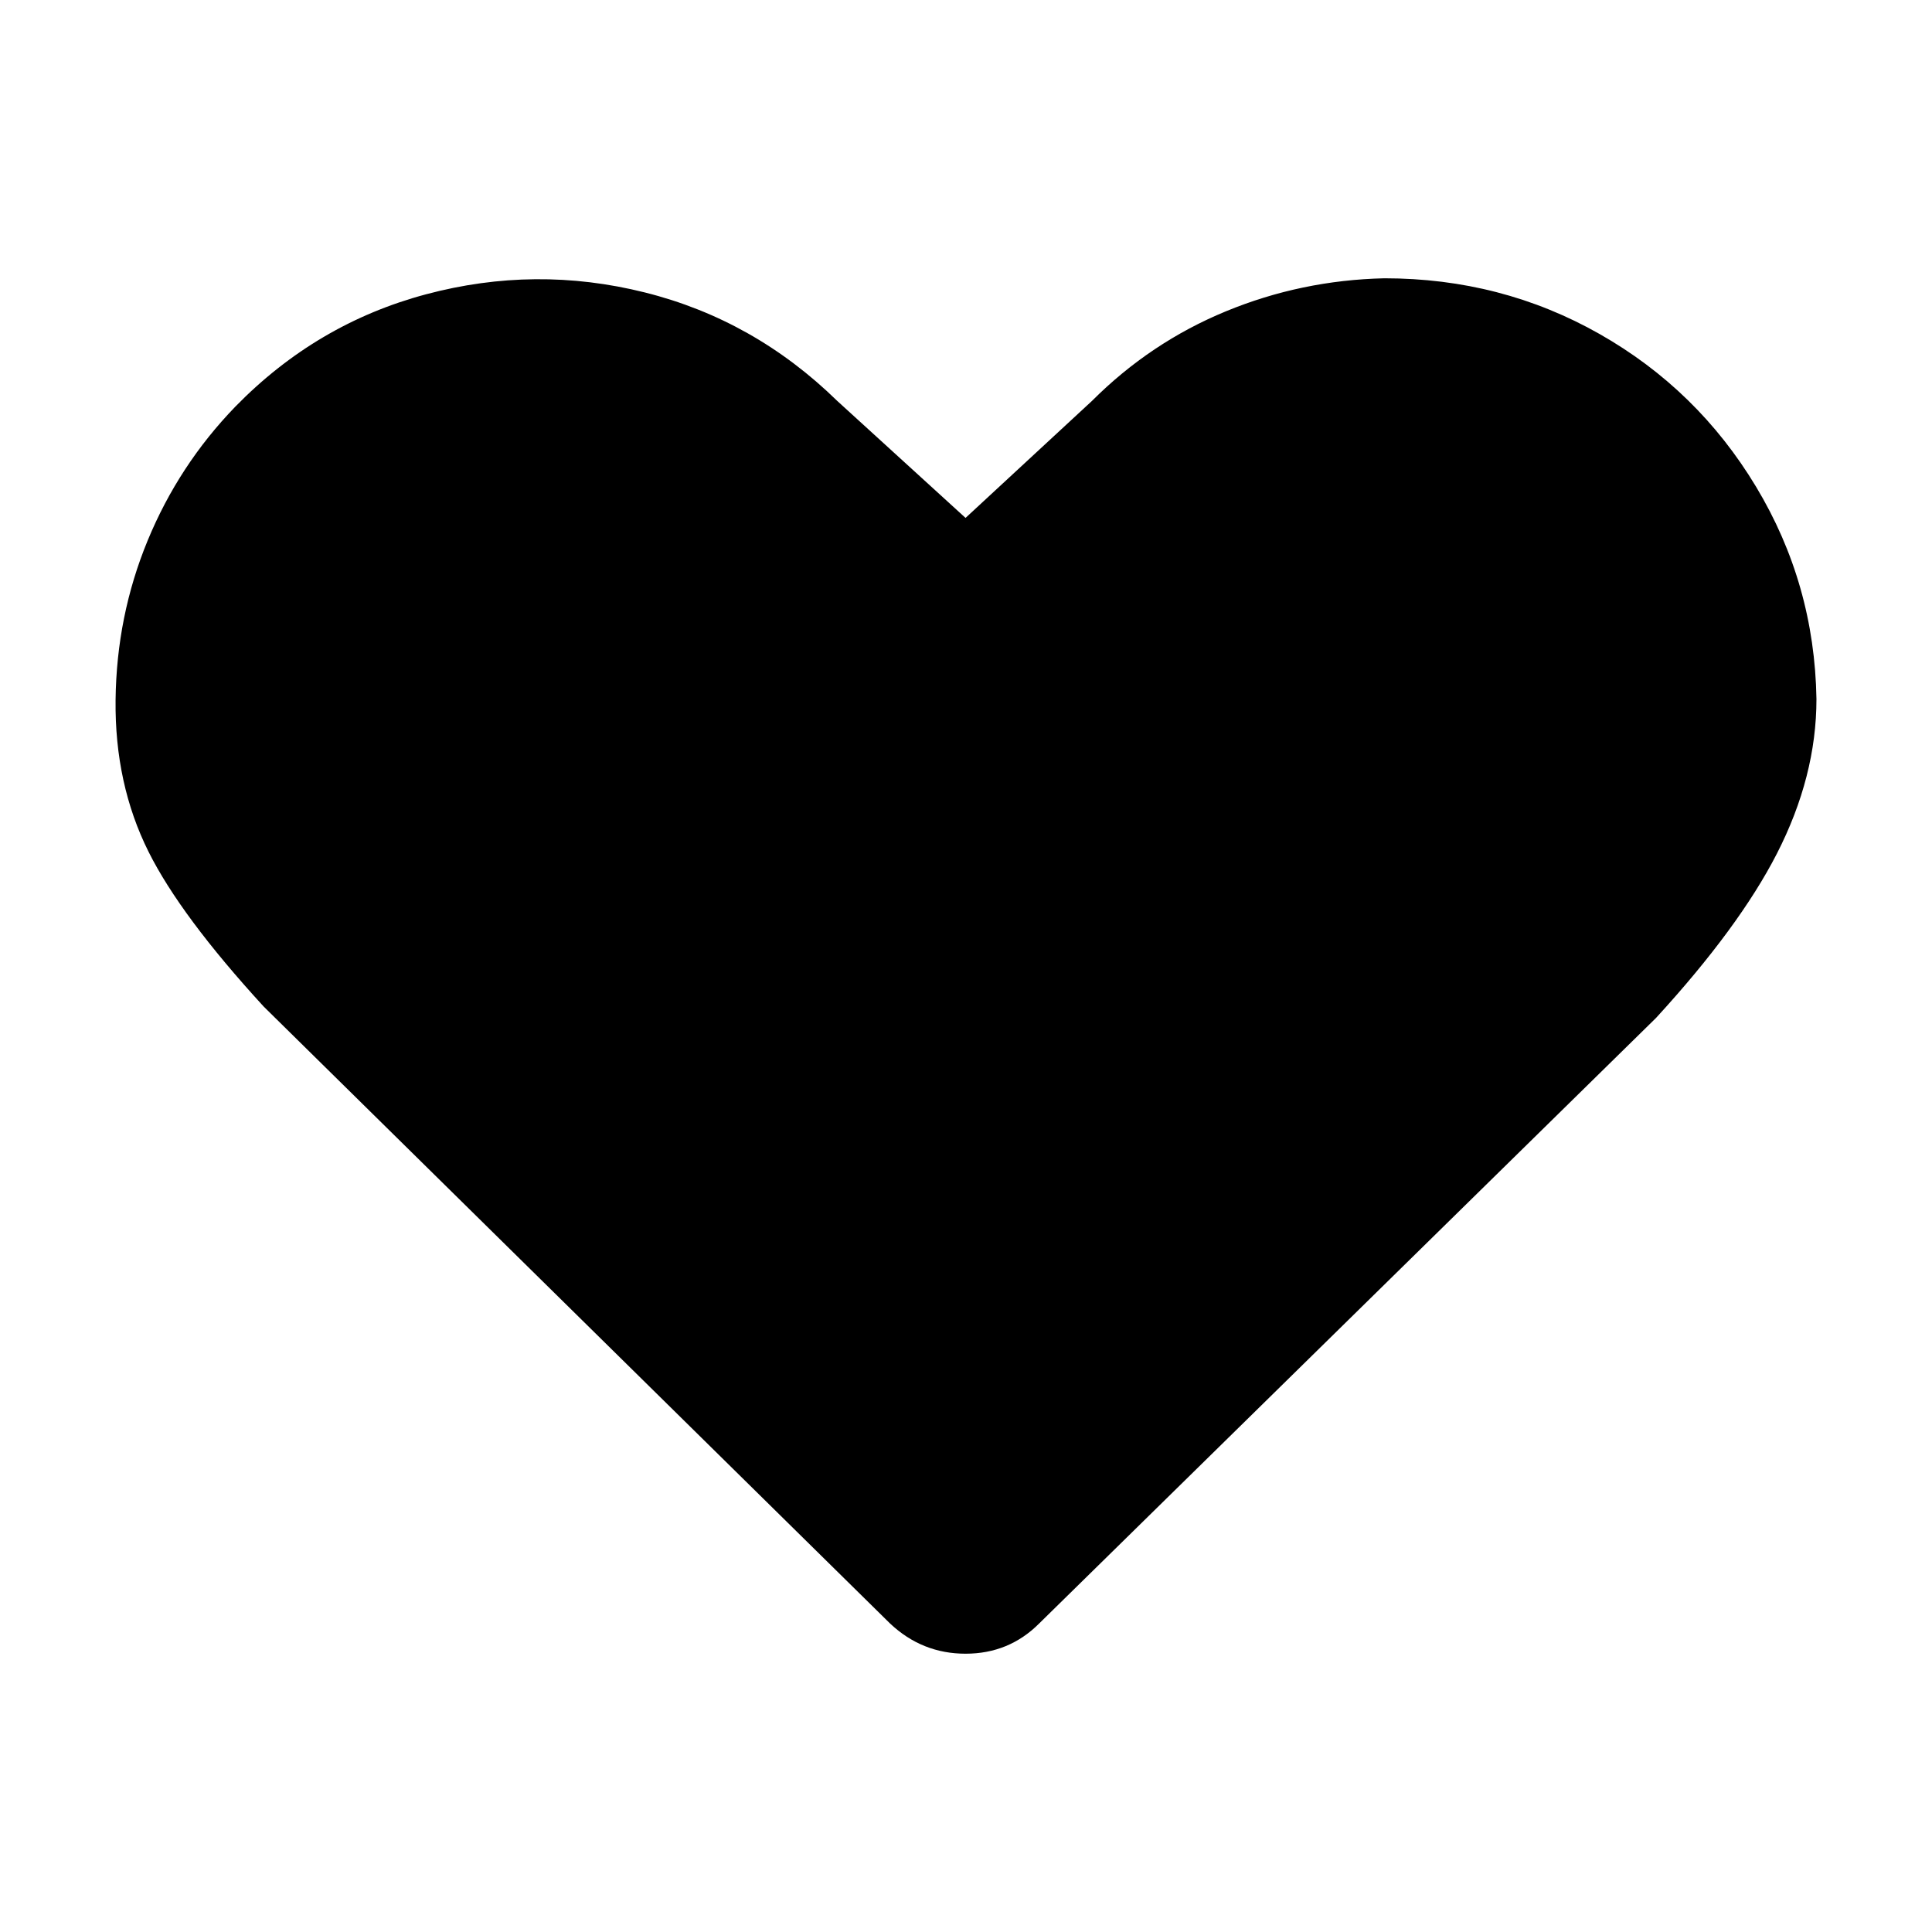 <svg xmlns="http://www.w3.org/2000/svg" width="1024" height="1024"><path d="M578.757 212.5l-67 62-68-62q-44-43-102-57.5t-116 1q-58 15.5-101 59.5-30 31-46.5 71t-17 84.5q-.5 44.5 17.5 80.5 17 34 61 82l332 327q17 16 40 16t39-16l327-321q44-48 64-87 21-41 21-82-1-61-32-112.5t-83-81q-52-29.5-114-29.5-44 1-84 17.5t-71 47.5z" fill="currentColor"/></svg>